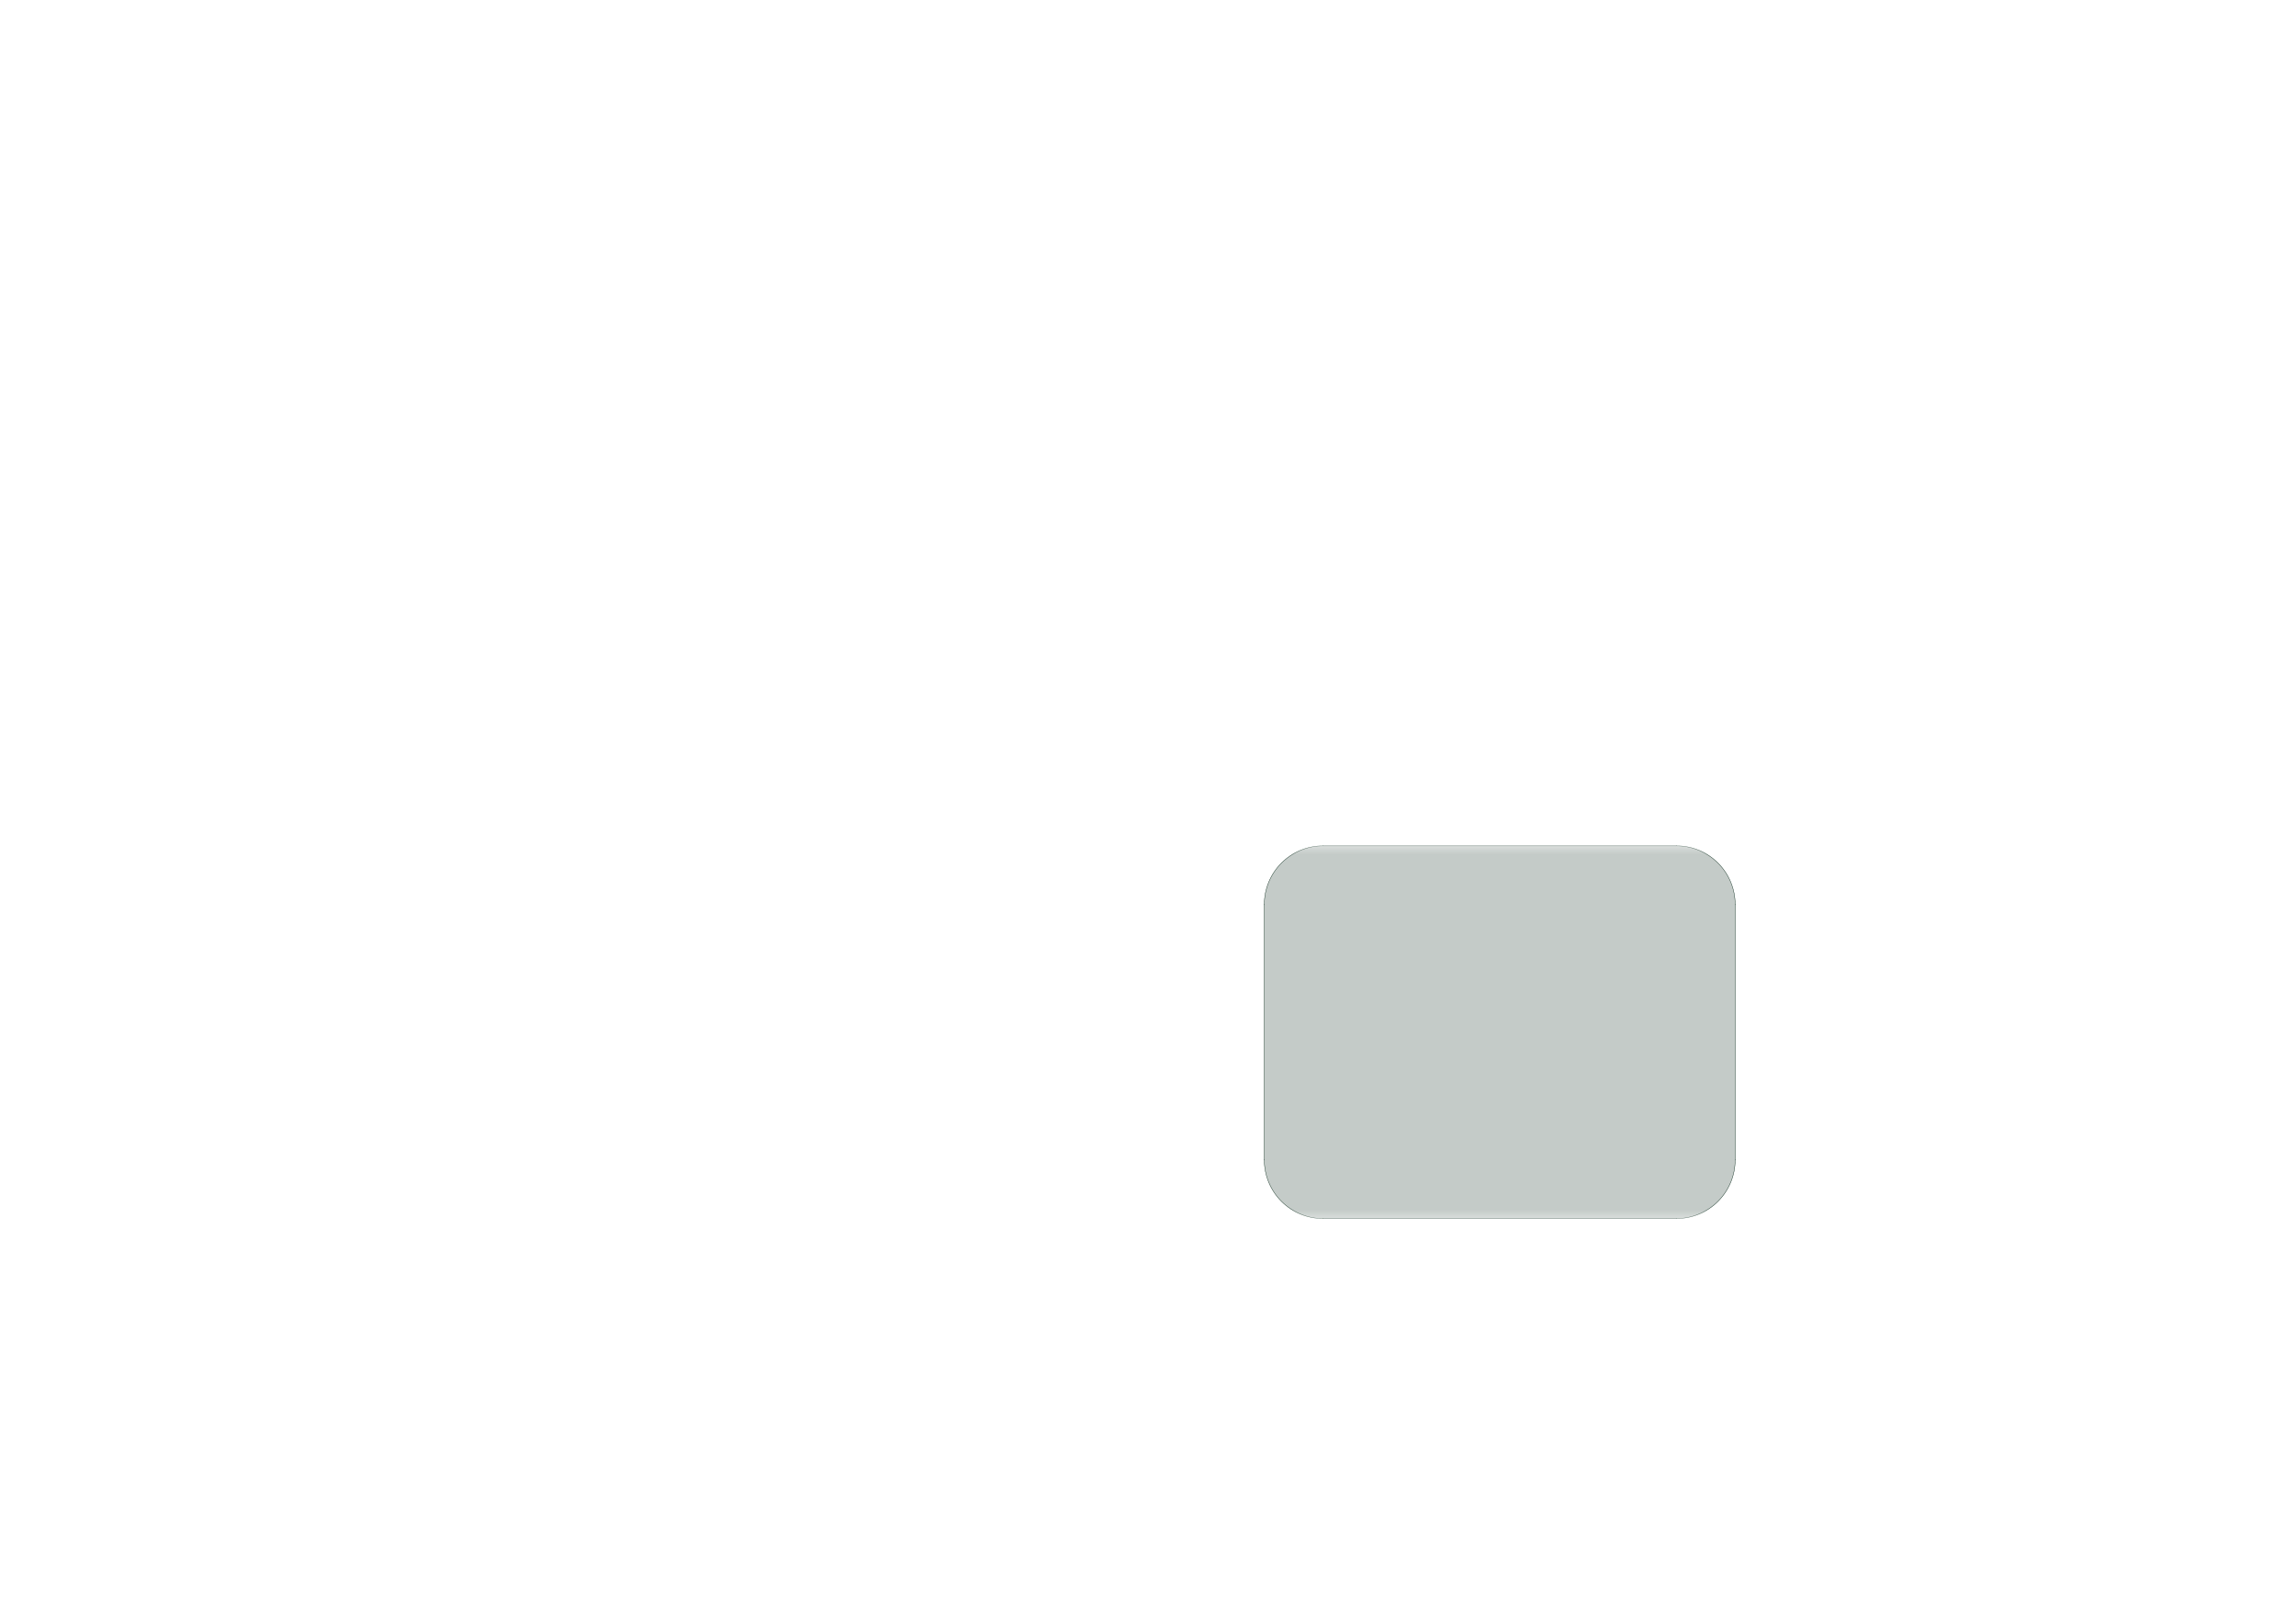 <?xml version='1.0' encoding='ASCII' standalone='yes'?>
<svg xmlns="http://www.w3.org/2000/svg" version="1.1" width="297.002mm" height="210.007mm" viewBox="0 0 297.002 210.007">
            <title>Picture generated by PcbDraw </title>
            <desc>Picture generated by PcbDraw</desc>
        <defs><clipPath id="cut-off"><path d=" M 224.48 150.01 L 224.48 116.99 A 7.62 7.62 0 0 0 216.86 109.37 L 171.14 109.37 A 7.62 7.62 0 0 0 163.52 116.99 L 163.52 150.01 A 7.62 7.62 0 0 0 171.14 157.63 L 216.86 157.63 A 7.62 7.62 0 0 0 224.48 150.01 " style="fill-rule: evenodd;"/></clipPath><mask id="pads-mask-silkscreen"><rect x="155.815" y="109.32" width="76.269" height="48.36" fill="white"/><g style="fill:#000000; fill-opacity:0.0;  stroke:#000000; stroke-width:0; stroke-opacity:1;  stroke-linecap:round; stroke-linejoin:round;">
<g style="fill:#000000; fill-opacity:1;  stroke:#000000; stroke-width:0; stroke-opacity:1;  stroke-linecap:round; stroke-linejoin:round;">
<circle cx="172.07" cy="146.01" r="2"/> 
</g>
<g style="fill:#000000; fill-opacity:1;  stroke:#000000; stroke-width:0; stroke-opacity:1;  stroke-linecap:round; stroke-linejoin:round;">
<circle cx="172.07" cy="121.01" r="2"/> 
</g>
<g style="fill:#000000; fill-opacity:1;  stroke:#000000; stroke-width:0; stroke-opacity:1;  stroke-linecap:round; stroke-linejoin:round;">
<path style="fill:#000000; fill-opacity:1;  stroke:#000000; stroke-width:0; stroke-opacity:1;  stroke-linecap:round; stroke-linejoin:round;fill-rule:evenodd;" d="M 172.69,138.25 174.29,138.25 174.29,139.85 172.69,139.85 Z"/> 
<circle cx="173.49" cy="136.28" r="0.8"/> 
</g>
<g style="fill:#000000; fill-opacity:1;  stroke:#000000; stroke-width:0; stroke-opacity:1;  stroke-linecap:round; stroke-linejoin:round;">
<circle cx="173.49" cy="133.51" r="0.8"/> 
</g>
<g style="fill:#000000; fill-opacity:1;  stroke:#000000; stroke-width:0; stroke-opacity:1;  stroke-linecap:round; stroke-linejoin:round;">
<circle cx="173.49" cy="130.74" r="0.8"/> 
</g>
<g style="fill:#000000; fill-opacity:1;  stroke:#000000; stroke-width:0; stroke-opacity:1;  stroke-linecap:round; stroke-linejoin:round;">
<circle cx="173.49" cy="127.97" r="0.8"/> 
</g>
<g style="fill:#000000; fill-opacity:1;  stroke:#000000; stroke-width:0; stroke-opacity:1;  stroke-linecap:round; stroke-linejoin:round;">
<circle cx="170.65" cy="137.665" r="0.8"/> 
</g>
<g style="fill:#000000; fill-opacity:1;  stroke:#000000; stroke-width:0; stroke-opacity:1;  stroke-linecap:round; stroke-linejoin:round;">
<circle cx="170.65" cy="134.895" r="0.8"/> 
</g>
<g style="fill:#000000; fill-opacity:1;  stroke:#000000; stroke-width:0; stroke-opacity:1;  stroke-linecap:round; stroke-linejoin:round;">
<circle cx="170.65" cy="132.125" r="0.8"/> 
</g>
<g style="fill:#000000; fill-opacity:1;  stroke:#000000; stroke-width:0; stroke-opacity:1;  stroke-linecap:round; stroke-linejoin:round;">
<circle cx="170.65" cy="129.355" r="0.8"/> 
</g>
<g style="fill:#000000; fill-opacity:1;  stroke:#000000; stroke-width:0; stroke-opacity:1;  stroke-linecap:round; stroke-linejoin:round;">
<path style="fill:#000000; fill-opacity:1;  stroke:#000000; stroke-width:0; stroke-opacity:1;  stroke-linecap:round; stroke-linejoin:round;fill-rule:evenodd;" d="M 183.07,151.34 182.07,151.34 182.07,149.44 183.07,149.44 Z"/> 
<path style="fill:#000000; fill-opacity:1;  stroke:#000000; stroke-width:0; stroke-opacity:1;  stroke-linecap:round; stroke-linejoin:round;fill-rule:evenodd;" d="M 185.61,148.04 184.61,148.04 184.61,146.14 185.61,146.14 Z"/> 
<path style="fill:#000000; fill-opacity:1;  stroke:#000000; stroke-width:0; stroke-opacity:1;  stroke-linecap:round; stroke-linejoin:round;fill-rule:evenodd;" d="M 188.15,151.34 187.15,151.34 187.15,149.44 188.15,149.44 Z"/> 
<path style="fill:#000000; fill-opacity:1;  stroke:#000000; stroke-width:0; stroke-opacity:1;  stroke-linecap:round; stroke-linejoin:round;fill-rule:evenodd;" d="M 190.69,148.04 189.69,148.04 189.69,146.14 190.69,146.14 Z"/> 
<path style="fill:#000000; fill-opacity:1;  stroke:#000000; stroke-width:0; stroke-opacity:1;  stroke-linecap:round; stroke-linejoin:round;fill-rule:evenodd;" d="M 193.23,151.34 192.23,151.34 192.23,149.44 193.23,149.44 Z"/> 
<path style="fill:#000000; fill-opacity:1;  stroke:#000000; stroke-width:0; stroke-opacity:1;  stroke-linecap:round; stroke-linejoin:round;fill-rule:evenodd;" d="M 195.77,148.04 194.77,148.04 194.77,146.14 195.77,146.14 Z"/> 
<path style="fill:#000000; fill-opacity:1;  stroke:#000000; stroke-width:0; stroke-opacity:1;  stroke-linecap:round; stroke-linejoin:round;fill-rule:evenodd;" d="M 198.31,151.34 197.31,151.34 197.31,149.44 198.31,149.44 Z"/> 
<path style="fill:#000000; fill-opacity:1;  stroke:#000000; stroke-width:0; stroke-opacity:1;  stroke-linecap:round; stroke-linejoin:round;fill-rule:evenodd;" d="M 200.85,148.04 199.85,148.04 199.85,146.14 200.85,146.14 Z"/> 
<path style="fill:#000000; fill-opacity:1;  stroke:#000000; stroke-width:0; stroke-opacity:1;  stroke-linecap:round; stroke-linejoin:round;fill-rule:evenodd;" d="M 203.39,151.34 202.39,151.34 202.39,149.44 203.39,149.44 Z"/> 
<path style="fill:#000000; fill-opacity:1;  stroke:#000000; stroke-width:0; stroke-opacity:1;  stroke-linecap:round; stroke-linejoin:round;fill-rule:evenodd;" d="M 205.93,148.04 204.93,148.04 204.93,146.14 205.93,146.14 Z"/> 
</g>
<g style="fill:#000000; fill-opacity:1;  stroke:#000000; stroke-width:0; stroke-opacity:1;  stroke-linecap:round; stroke-linejoin:round;">
<path style="fill:#000000; fill-opacity:1;  stroke:#000000; stroke-width:0; stroke-opacity:1;  stroke-linecap:round; stroke-linejoin:round;fill-rule:evenodd;" d="M 200.575,144.075 199.375,144.075 199.375,141.875 200.575,141.875 Z"/> 
<path style="fill:#000000; fill-opacity:1;  stroke:#000000; stroke-width:0; stroke-opacity:1;  stroke-linecap:round; stroke-linejoin:round;fill-rule:evenodd;" d="M 205.155,139.875 199.355,139.875 199.355,133.475 205.155,133.475 Z"/> 
<path style="fill:#000000; fill-opacity:1;  stroke:#000000; stroke-width:0; stroke-opacity:1;  stroke-linecap:round; stroke-linejoin:round;fill-rule:evenodd;" d="M 205.135,144.075 203.935,144.075 203.935,141.875 205.135,141.875 Z"/> 
</g>
<g style="fill:#000000; fill-opacity:1;  stroke:#000000; stroke-width:0; stroke-opacity:1;  stroke-linecap:round; stroke-linejoin:round;">
<circle cx="216.03" cy="146.01" r="2"/> 
</g>
<g style="fill:#000000; fill-opacity:1;  stroke:#000000; stroke-width:0; stroke-opacity:1;  stroke-linecap:round; stroke-linejoin:round;">
<circle cx="216.03" cy="121.01" r="2"/> 
</g>
<g style="fill:#000000; fill-opacity:1;  stroke:#000000; stroke-width:0; stroke-opacity:1;  stroke-linecap:round; stroke-linejoin:round;">
<path style="fill:#000000; fill-opacity:1;  stroke:#000000; stroke-width:0; stroke-opacity:1;  stroke-linecap:round; stroke-linejoin:round;fill-rule:evenodd;" d="M 215.41,139.85 213.81,139.85 213.81,138.25 215.41,138.25 Z"/> 
<circle cx="214.61" cy="136.28" r="0.8"/> 
</g>
<g style="fill:#000000; fill-opacity:1;  stroke:#000000; stroke-width:0; stroke-opacity:1;  stroke-linecap:round; stroke-linejoin:round;">
<circle cx="214.61" cy="133.51" r="0.8"/> 
</g>
<g style="fill:#000000; fill-opacity:1;  stroke:#000000; stroke-width:0; stroke-opacity:1;  stroke-linecap:round; stroke-linejoin:round;">
<circle cx="214.61" cy="130.74" r="0.8"/> 
</g>
<g style="fill:#000000; fill-opacity:1;  stroke:#000000; stroke-width:0; stroke-opacity:1;  stroke-linecap:round; stroke-linejoin:round;">
<circle cx="214.61" cy="127.97" r="0.8"/> 
</g>
<g style="fill:#000000; fill-opacity:1;  stroke:#000000; stroke-width:0; stroke-opacity:1;  stroke-linecap:round; stroke-linejoin:round;">
<circle cx="217.45" cy="137.665" r="0.8"/> 
</g>
<g style="fill:#000000; fill-opacity:1;  stroke:#000000; stroke-width:0; stroke-opacity:1;  stroke-linecap:round; stroke-linejoin:round;">
<circle cx="217.45" cy="134.895" r="0.8"/> 
</g>
<g style="fill:#000000; fill-opacity:1;  stroke:#000000; stroke-width:0; stroke-opacity:1;  stroke-linecap:round; stroke-linejoin:round;">
<circle cx="217.45" cy="132.125" r="0.8"/> 
</g>
<g style="fill:#000000; fill-opacity:1;  stroke:#000000; stroke-width:0; stroke-opacity:1;  stroke-linecap:round; stroke-linejoin:round;">
<circle cx="217.45" cy="129.355" r="0.8"/> 
</g>
<g style="fill:#000000; fill-opacity:1;  stroke:#000000; stroke-width:0; stroke-opacity:1;  stroke-linecap:round; stroke-linejoin:round;">
<path style="fill:#000000; fill-opacity:1;  stroke:#000000; stroke-width:0; stroke-opacity:1;  stroke-linecap:round; stroke-linejoin:round;fill-rule:evenodd;" d="M 200.305,152.755 200.324,152.659 200.378,152.578 200.459,152.524 200.555,152.505 203.955,152.505 204.051,152.524 204.132,152.578 204.186,152.659 204.205,152.755 204.205,156.155 204.186,156.251 204.132,156.332 204.051,156.386 203.955,156.405 200.555,156.405 200.459,156.386 200.378,156.332 200.324,156.251 200.305,156.155 Z"/> 
</g>
<g style="fill:#000000; fill-opacity:1;  stroke:#000000; stroke-width:0; stroke-opacity:1;  stroke-linecap:round; stroke-linejoin:round;">
<path style="fill:#000000; fill-opacity:1;  stroke:#000000; stroke-width:0; stroke-opacity:1;  stroke-linecap:round; stroke-linejoin:round;fill-rule:evenodd;" d="M 182.795,144.075 181.595,144.075 181.595,141.875 182.795,141.875 Z"/> 
<path style="fill:#000000; fill-opacity:1;  stroke:#000000; stroke-width:0; stroke-opacity:1;  stroke-linecap:round; stroke-linejoin:round;fill-rule:evenodd;" d="M 187.375,139.875 181.575,139.875 181.575,133.475 187.375,133.475 Z"/> 
<path style="fill:#000000; fill-opacity:1;  stroke:#000000; stroke-width:0; stroke-opacity:1;  stroke-linecap:round; stroke-linejoin:round;fill-rule:evenodd;" d="M 187.355,144.075 186.155,144.075 186.155,141.875 187.355,141.875 Z"/> 
</g>
<g style="fill:#000000; fill-opacity:1;  stroke:#000000; stroke-width:0; stroke-opacity:1;  stroke-linecap:round; stroke-linejoin:round;">
<path style="fill:#000000; fill-opacity:1;  stroke:#000000; stroke-width:0; stroke-opacity:1;  stroke-linecap:round; stroke-linejoin:round;fill-rule:evenodd;" d="M 188.683,145.06 188.592,145.042 188.515,144.99 188.463,144.913 188.445,144.822 188.445,144.322 188.463,144.232 188.515,144.155 188.592,144.103 188.683,144.085 189.157,144.085 189.248,144.103 189.325,144.155 189.377,144.232 189.395,144.322 189.395,144.822 189.377,144.913 189.325,144.99 189.248,145.042 189.157,145.06 Z"/> 
<path style="fill:#000000; fill-opacity:1;  stroke:#000000; stroke-width:0; stroke-opacity:1;  stroke-linecap:round; stroke-linejoin:round;fill-rule:evenodd;" d="M 188.683,143.235 188.592,143.217 188.515,143.165 188.463,143.088 188.445,142.998 188.445,142.498 188.463,142.407 188.515,142.33 188.592,142.278 188.683,142.26 189.157,142.26 189.248,142.278 189.325,142.33 189.377,142.407 189.395,142.498 189.395,142.998 189.377,143.088 189.325,143.165 189.248,143.217 189.157,143.235 Z"/> 
</g>
<g style="fill:#000000; fill-opacity:1;  stroke:#000000; stroke-width:0; stroke-opacity:1;  stroke-linecap:round; stroke-linejoin:round;">
<path style="fill:#000000; fill-opacity:1;  stroke:#000000; stroke-width:0; stroke-opacity:1;  stroke-linecap:round; stroke-linejoin:round;fill-rule:evenodd;" d="M 196.143,121.94 196.233,121.958 196.31,122.01 196.362,122.087 196.38,122.177 196.38,122.677 196.362,122.768 196.31,122.845 196.233,122.897 196.143,122.915 195.667,122.915 195.577,122.897 195.5,122.845 195.448,122.768 195.43,122.677 195.43,122.177 195.448,122.087 195.5,122.01 195.577,121.958 195.667,121.94 Z"/> 
<path style="fill:#000000; fill-opacity:1;  stroke:#000000; stroke-width:0; stroke-opacity:1;  stroke-linecap:round; stroke-linejoin:round;fill-rule:evenodd;" d="M 196.143,123.765 196.233,123.783 196.31,123.835 196.362,123.912 196.38,124.002 196.38,124.502 196.362,124.593 196.31,124.67 196.233,124.722 196.143,124.74 195.667,124.74 195.577,124.722 195.5,124.67 195.448,124.593 195.43,124.502 195.43,124.002 195.448,123.912 195.5,123.835 195.577,123.783 195.667,123.765 Z"/> 
</g>
<g style="fill:#000000; fill-opacity:1;  stroke:#000000; stroke-width:0; stroke-opacity:1;  stroke-linecap:round; stroke-linejoin:round;">
<path style="fill:#000000; fill-opacity:1;  stroke:#000000; stroke-width:0; stroke-opacity:1;  stroke-linecap:round; stroke-linejoin:round;fill-rule:evenodd;" d="M 193.14,122.29 194.34,122.29 194.34,124.49 193.14,124.49 Z"/> 
<path style="fill:#000000; fill-opacity:1;  stroke:#000000; stroke-width:0; stroke-opacity:1;  stroke-linecap:round; stroke-linejoin:round;fill-rule:evenodd;" d="M 188.56,126.49 194.36,126.49 194.36,132.89 188.56,132.89 Z"/> 
<path style="fill:#000000; fill-opacity:1;  stroke:#000000; stroke-width:0; stroke-opacity:1;  stroke-linecap:round; stroke-linejoin:round;fill-rule:evenodd;" d="M 188.58,122.29 189.78,122.29 189.78,124.49 188.58,124.49 Z"/> 
</g>
<g style="fill:#000000; fill-opacity:1;  stroke:#000000; stroke-width:0; stroke-opacity:1;  stroke-linecap:round; stroke-linejoin:round;">
<path style="fill:#000000; fill-opacity:1;  stroke:#000000; stroke-width:0; stroke-opacity:1;  stroke-linecap:round; stroke-linejoin:round;fill-rule:evenodd;" d="M 211.84,144.43 211.84,145.43 209.94,145.43 209.94,144.43 Z"/> 
<path style="fill:#000000; fill-opacity:1;  stroke:#000000; stroke-width:0; stroke-opacity:1;  stroke-linecap:round; stroke-linejoin:round;fill-rule:evenodd;" d="M 208.54,141.89 208.54,142.89 206.64,142.89 206.64,141.89 Z"/> 
<path style="fill:#000000; fill-opacity:1;  stroke:#000000; stroke-width:0; stroke-opacity:1;  stroke-linecap:round; stroke-linejoin:round;fill-rule:evenodd;" d="M 211.84,139.35 211.84,140.35 209.94,140.35 209.94,139.35 Z"/> 
<path style="fill:#000000; fill-opacity:1;  stroke:#000000; stroke-width:0; stroke-opacity:1;  stroke-linecap:round; stroke-linejoin:round;fill-rule:evenodd;" d="M 208.54,136.81 208.54,137.81 206.64,137.81 206.64,136.81 Z"/> 
<path style="fill:#000000; fill-opacity:1;  stroke:#000000; stroke-width:0; stroke-opacity:1;  stroke-linecap:round; stroke-linejoin:round;fill-rule:evenodd;" d="M 211.84,134.27 211.84,135.27 209.94,135.27 209.94,134.27 Z"/> 
<path style="fill:#000000; fill-opacity:1;  stroke:#000000; stroke-width:0; stroke-opacity:1;  stroke-linecap:round; stroke-linejoin:round;fill-rule:evenodd;" d="M 208.54,131.73 208.54,132.73 206.64,132.73 206.64,131.73 Z"/> 
<path style="fill:#000000; fill-opacity:1;  stroke:#000000; stroke-width:0; stroke-opacity:1;  stroke-linecap:round; stroke-linejoin:round;fill-rule:evenodd;" d="M 211.84,129.19 211.84,130.19 209.94,130.19 209.94,129.19 Z"/> 
<path style="fill:#000000; fill-opacity:1;  stroke:#000000; stroke-width:0; stroke-opacity:1;  stroke-linecap:round; stroke-linejoin:round;fill-rule:evenodd;" d="M 208.54,126.65 208.54,127.65 206.64,127.65 206.64,126.65 Z"/> 
<path style="fill:#000000; fill-opacity:1;  stroke:#000000; stroke-width:0; stroke-opacity:1;  stroke-linecap:round; stroke-linejoin:round;fill-rule:evenodd;" d="M 211.84,124.11 211.84,125.11 209.94,125.11 209.94,124.11 Z"/> 
<path style="fill:#000000; fill-opacity:1;  stroke:#000000; stroke-width:0; stroke-opacity:1;  stroke-linecap:round; stroke-linejoin:round;fill-rule:evenodd;" d="M 208.54,121.57 208.54,122.57 206.64,122.57 206.64,121.57 Z"/> 
</g>
<g style="fill:#000000; fill-opacity:1;  stroke:#000000; stroke-width:0; stroke-opacity:1;  stroke-linecap:round; stroke-linejoin:round;">
<path style="fill:#000000; fill-opacity:1;  stroke:#000000; stroke-width:0; stroke-opacity:1;  stroke-linecap:round; stroke-linejoin:round;fill-rule:evenodd;" d="M 202.3,114.245 202.281,114.341 202.227,114.422 202.146,114.476 202.05,114.495 198.65,114.495 198.554,114.476 198.473,114.422 198.419,114.341 198.4,114.245 198.4,110.845 198.419,110.749 198.473,110.668 198.554,110.614 198.65,110.595 202.05,110.595 202.146,110.614 202.227,110.668 202.281,110.749 202.3,110.845 Z"/> 
</g>
<g style="fill:#000000; fill-opacity:1;  stroke:#000000; stroke-width:0; stroke-opacity:1;  stroke-linecap:round; stroke-linejoin:round;">
<path style="fill:#000000; fill-opacity:1;  stroke:#000000; stroke-width:0; stroke-opacity:1;  stroke-linecap:round; stroke-linejoin:round;fill-rule:evenodd;" d="M 182.525,152.755 182.544,152.659 182.598,152.578 182.679,152.524 182.775,152.505 186.175,152.505 186.271,152.524 186.352,152.578 186.406,152.659 186.425,152.755 186.425,156.155 186.406,156.251 186.352,156.332 186.271,156.386 186.175,156.405 182.775,156.405 182.679,156.386 182.598,156.332 182.544,156.251 182.525,156.155 Z"/> 
</g>
<g style="fill:#000000; fill-opacity:1;  stroke:#000000; stroke-width:0; stroke-opacity:1;  stroke-linecap:round; stroke-linejoin:round;">
<path style="fill:#000000; fill-opacity:1;  stroke:#000000; stroke-width:0; stroke-opacity:1;  stroke-linecap:round; stroke-linejoin:round;fill-rule:evenodd;" d="M 191.415,152.755 191.434,152.659 191.488,152.578 191.569,152.524 191.665,152.505 195.065,152.505 195.161,152.524 195.242,152.578 195.296,152.659 195.315,152.755 195.315,156.155 195.296,156.251 195.242,156.332 195.161,156.386 195.065,156.405 191.665,156.405 191.569,156.386 191.488,156.332 191.434,156.251 191.415,156.155 Z"/> 
</g>
<g style="fill:#000000; fill-opacity:1;  stroke:#000000; stroke-width:0; stroke-opacity:1;  stroke-linecap:round; stroke-linejoin:round;">
<path style="fill:#000000; fill-opacity:1;  stroke:#000000; stroke-width:0; stroke-opacity:1;  stroke-linecap:round; stroke-linejoin:round;fill-rule:evenodd;" d="M 202.03,122.29 203.23,122.29 203.23,124.49 202.03,124.49 Z"/> 
<path style="fill:#000000; fill-opacity:1;  stroke:#000000; stroke-width:0; stroke-opacity:1;  stroke-linecap:round; stroke-linejoin:round;fill-rule:evenodd;" d="M 197.45,126.49 203.25,126.49 203.25,132.89 197.45,132.89 Z"/> 
<path style="fill:#000000; fill-opacity:1;  stroke:#000000; stroke-width:0; stroke-opacity:1;  stroke-linecap:round; stroke-linejoin:round;fill-rule:evenodd;" d="M 197.47,122.29 198.67,122.29 198.67,124.49 197.47,124.49 Z"/> 
</g>
<g style="fill:#000000; fill-opacity:1;  stroke:#000000; stroke-width:0; stroke-opacity:1;  stroke-linecap:round; stroke-linejoin:round;">
<path style="fill:#000000; fill-opacity:1;  stroke:#000000; stroke-width:0; stroke-opacity:1;  stroke-linecap:round; stroke-linejoin:round;fill-rule:evenodd;" d="M 193.41,114.245 193.391,114.341 193.337,114.422 193.256,114.476 193.16,114.495 189.76,114.495 189.664,114.476 189.583,114.422 189.529,114.341 189.51,114.245 189.51,110.845 189.529,110.749 189.583,110.668 189.664,110.614 189.76,110.595 193.16,110.595 193.256,110.614 193.337,110.668 193.391,110.749 193.41,110.845 Z"/> 
</g>
<g style="fill:#000000; fill-opacity:1;  stroke:#000000; stroke-width:0; stroke-opacity:1;  stroke-linecap:round; stroke-linejoin:round;">
<path style="fill:#000000; fill-opacity:1;  stroke:#000000; stroke-width:0; stroke-opacity:1;  stroke-linecap:round; stroke-linejoin:round;fill-rule:evenodd;" d="M 197.572,145.06 197.482,145.042 197.405,144.99 197.353,144.913 197.335,144.822 197.335,144.322 197.353,144.232 197.405,144.155 197.482,144.103 197.572,144.085 198.048,144.085 198.138,144.103 198.215,144.155 198.267,144.232 198.285,144.322 198.285,144.822 198.267,144.913 198.215,144.99 198.138,145.042 198.048,145.06 Z"/> 
<path style="fill:#000000; fill-opacity:1;  stroke:#000000; stroke-width:0; stroke-opacity:1;  stroke-linecap:round; stroke-linejoin:round;fill-rule:evenodd;" d="M 197.572,143.235 197.482,143.217 197.405,143.165 197.353,143.088 197.335,142.998 197.335,142.498 197.353,142.407 197.405,142.33 197.482,142.278 197.572,142.26 198.048,142.26 198.138,142.278 198.215,142.33 198.267,142.407 198.285,142.498 198.285,142.998 198.267,143.088 198.215,143.165 198.138,143.217 198.048,143.235 Z"/> 
</g>
<g style="fill:#000000; fill-opacity:1;  stroke:#000000; stroke-width:0; stroke-opacity:1;  stroke-linecap:round; stroke-linejoin:round;">
<path style="fill:#000000; fill-opacity:1;  stroke:#000000; stroke-width:0; stroke-opacity:1;  stroke-linecap:round; stroke-linejoin:round;fill-rule:evenodd;" d="M 184.52,114.245 184.501,114.341 184.447,114.422 184.366,114.476 184.27,114.495 180.87,114.495 180.774,114.476 180.693,114.422 180.639,114.341 180.62,114.245 180.62,110.845 180.639,110.749 180.693,110.668 180.774,110.614 180.87,110.595 184.27,110.595 184.366,110.614 184.447,110.668 184.501,110.749 184.52,110.845 Z"/> 
</g>
<g style="fill:#000000; fill-opacity:1;  stroke:#000000; stroke-width:0; stroke-opacity:1;  stroke-linecap:round; stroke-linejoin:round;">
<path style="fill:#000000; fill-opacity:1;  stroke:#000000; stroke-width:0; stroke-opacity:1;  stroke-linecap:round; stroke-linejoin:round;fill-rule:evenodd;" d="M 205.032,121.94 205.123,121.958 205.2,122.01 205.252,122.087 205.27,122.177 205.27,122.677 205.252,122.768 205.2,122.845 205.123,122.897 205.032,122.915 204.558,122.915 204.467,122.897 204.39,122.845 204.338,122.768 204.32,122.677 204.32,122.177 204.338,122.087 204.39,122.01 204.467,121.958 204.558,121.94 Z"/> 
<path style="fill:#000000; fill-opacity:1;  stroke:#000000; stroke-width:0; stroke-opacity:1;  stroke-linecap:round; stroke-linejoin:round;fill-rule:evenodd;" d="M 205.032,123.765 205.123,123.783 205.2,123.835 205.252,123.912 205.27,124.002 205.27,124.502 205.252,124.593 205.2,124.67 205.123,124.722 205.032,124.74 204.558,124.74 204.467,124.722 204.39,124.67 204.338,124.593 204.32,124.502 204.32,124.002 204.338,123.912 204.39,123.835 204.467,123.783 204.558,123.765 Z"/> 
</g>
<g style="fill:#000000; fill-opacity:1;  stroke:#000000; stroke-width:0; stroke-opacity:1;  stroke-linecap:round; stroke-linejoin:round;">
<path style="fill:#000000; fill-opacity:1;  stroke:#000000; stroke-width:0; stroke-opacity:1;  stroke-linecap:round; stroke-linejoin:round;fill-rule:evenodd;" d="M 204.93,115.66 205.93,115.66 205.93,117.56 204.93,117.56 Z"/> 
<path style="fill:#000000; fill-opacity:1;  stroke:#000000; stroke-width:0; stroke-opacity:1;  stroke-linecap:round; stroke-linejoin:round;fill-rule:evenodd;" d="M 202.39,118.96 203.39,118.96 203.39,120.86 202.39,120.86 Z"/> 
<path style="fill:#000000; fill-opacity:1;  stroke:#000000; stroke-width:0; stroke-opacity:1;  stroke-linecap:round; stroke-linejoin:round;fill-rule:evenodd;" d="M 199.85,115.66 200.85,115.66 200.85,117.56 199.85,117.56 Z"/> 
<path style="fill:#000000; fill-opacity:1;  stroke:#000000; stroke-width:0; stroke-opacity:1;  stroke-linecap:round; stroke-linejoin:round;fill-rule:evenodd;" d="M 197.31,118.96 198.31,118.96 198.31,120.86 197.31,120.86 Z"/> 
<path style="fill:#000000; fill-opacity:1;  stroke:#000000; stroke-width:0; stroke-opacity:1;  stroke-linecap:round; stroke-linejoin:round;fill-rule:evenodd;" d="M 194.77,115.66 195.77,115.66 195.77,117.56 194.77,117.56 Z"/> 
<path style="fill:#000000; fill-opacity:1;  stroke:#000000; stroke-width:0; stroke-opacity:1;  stroke-linecap:round; stroke-linejoin:round;fill-rule:evenodd;" d="M 192.23,118.96 193.23,118.96 193.23,120.86 192.23,120.86 Z"/> 
<path style="fill:#000000; fill-opacity:1;  stroke:#000000; stroke-width:0; stroke-opacity:1;  stroke-linecap:round; stroke-linejoin:round;fill-rule:evenodd;" d="M 189.69,115.66 190.69,115.66 190.69,117.56 189.69,117.56 Z"/> 
<path style="fill:#000000; fill-opacity:1;  stroke:#000000; stroke-width:0; stroke-opacity:1;  stroke-linecap:round; stroke-linejoin:round;fill-rule:evenodd;" d="M 187.15,118.96 188.15,118.96 188.15,120.86 187.15,120.86 Z"/> 
<path style="fill:#000000; fill-opacity:1;  stroke:#000000; stroke-width:0; stroke-opacity:1;  stroke-linecap:round; stroke-linejoin:round;fill-rule:evenodd;" d="M 184.61,115.66 185.61,115.66 185.61,117.56 184.61,117.56 Z"/> 
<path style="fill:#000000; fill-opacity:1;  stroke:#000000; stroke-width:0; stroke-opacity:1;  stroke-linecap:round; stroke-linejoin:round;fill-rule:evenodd;" d="M 182.07,118.96 183.07,118.96 183.07,120.86 182.07,120.86 Z"/> 
</g>
<g style="fill:#000000; fill-opacity:1;  stroke:#000000; stroke-width:0; stroke-opacity:1;  stroke-linecap:round; stroke-linejoin:round;">
<path style="fill:#000000; fill-opacity:1;  stroke:#000000; stroke-width:0; stroke-opacity:1;  stroke-linecap:round; stroke-linejoin:round;fill-rule:evenodd;" d="M 187.252,121.94 187.343,121.958 187.42,122.01 187.472,122.087 187.49,122.177 187.49,122.677 187.472,122.768 187.42,122.845 187.343,122.897 187.252,122.915 186.778,122.915 186.687,122.897 186.61,122.845 186.558,122.768 186.54,122.677 186.54,122.177 186.558,122.087 186.61,122.01 186.687,121.958 186.778,121.94 Z"/> 
<path style="fill:#000000; fill-opacity:1;  stroke:#000000; stroke-width:0; stroke-opacity:1;  stroke-linecap:round; stroke-linejoin:round;fill-rule:evenodd;" d="M 187.252,123.765 187.343,123.783 187.42,123.835 187.472,123.912 187.49,124.002 187.49,124.502 187.472,124.593 187.42,124.67 187.343,124.722 187.252,124.74 186.778,124.74 186.687,124.722 186.61,124.67 186.558,124.593 186.54,124.502 186.54,124.002 186.558,123.912 186.61,123.835 186.687,123.783 186.778,123.765 Z"/> 
</g>
<g style="fill:#000000; fill-opacity:1;  stroke:#000000; stroke-width:0; stroke-opacity:1;  stroke-linecap:round; stroke-linejoin:round;">
<path style="fill:#000000; fill-opacity:1;  stroke:#000000; stroke-width:0; stroke-opacity:1;  stroke-linecap:round; stroke-linejoin:round;fill-rule:evenodd;" d="M 184.25,122.29 185.45,122.29 185.45,124.49 184.25,124.49 Z"/> 
<path style="fill:#000000; fill-opacity:1;  stroke:#000000; stroke-width:0; stroke-opacity:1;  stroke-linecap:round; stroke-linejoin:round;fill-rule:evenodd;" d="M 179.67,126.49 185.47,126.49 185.47,132.89 179.67,132.89 Z"/> 
<path style="fill:#000000; fill-opacity:1;  stroke:#000000; stroke-width:0; stroke-opacity:1;  stroke-linecap:round; stroke-linejoin:round;fill-rule:evenodd;" d="M 179.69,122.29 180.89,122.29 180.89,124.49 179.69,124.49 Z"/> 
</g>
<g style="fill:#000000; fill-opacity:1;  stroke:#000000; stroke-width:0; stroke-opacity:1;  stroke-linecap:round; stroke-linejoin:round;">
<path style="fill:#000000; fill-opacity:1;  stroke:#000000; stroke-width:0; stroke-opacity:1;  stroke-linecap:round; stroke-linejoin:round;fill-rule:evenodd;" d="M 208.56,152.755 208.579,152.659 208.633,152.578 208.714,152.524 208.81,152.505 212.21,152.505 212.306,152.524 212.387,152.578 212.441,152.659 212.46,152.755 212.46,156.155 212.441,156.251 212.387,156.332 212.306,156.386 212.21,156.405 208.81,156.405 208.714,156.386 208.633,156.332 208.579,156.251 208.56,156.155 Z"/> 
</g>
<g style="fill:#000000; fill-opacity:1;  stroke:#000000; stroke-width:0; stroke-opacity:1;  stroke-linecap:round; stroke-linejoin:round;">
<path style="fill:#000000; fill-opacity:1;  stroke:#000000; stroke-width:0; stroke-opacity:1;  stroke-linecap:round; stroke-linejoin:round;fill-rule:evenodd;" d="M 191.685,144.075 190.485,144.075 190.485,141.875 191.685,141.875 Z"/> 
<path style="fill:#000000; fill-opacity:1;  stroke:#000000; stroke-width:0; stroke-opacity:1;  stroke-linecap:round; stroke-linejoin:round;fill-rule:evenodd;" d="M 196.265,139.875 190.465,139.875 190.465,133.475 196.265,133.475 Z"/> 
<path style="fill:#000000; fill-opacity:1;  stroke:#000000; stroke-width:0; stroke-opacity:1;  stroke-linecap:round; stroke-linejoin:round;fill-rule:evenodd;" d="M 196.245,144.075 195.045,144.075 195.045,141.875 196.245,141.875 Z"/> 
</g>
<g style="fill:#000000; fill-opacity:1;  stroke:#000000; stroke-width:0; stroke-opacity:1;  stroke-linecap:round; stroke-linejoin:round;">
<path style="fill:#000000; fill-opacity:1;  stroke:#000000; stroke-width:0; stroke-opacity:1;  stroke-linecap:round; stroke-linejoin:round;fill-rule:evenodd;" d="M 179.792,145.06 179.702,145.042 179.625,144.99 179.573,144.913 179.555,144.822 179.555,144.322 179.573,144.232 179.625,144.155 179.702,144.103 179.792,144.085 180.268,144.085 180.358,144.103 180.435,144.155 180.487,144.232 180.505,144.322 180.505,144.822 180.487,144.913 180.435,144.99 180.358,145.042 180.268,145.06 Z"/> 
<path style="fill:#000000; fill-opacity:1;  stroke:#000000; stroke-width:0; stroke-opacity:1;  stroke-linecap:round; stroke-linejoin:round;fill-rule:evenodd;" d="M 179.792,143.235 179.702,143.217 179.625,143.165 179.573,143.088 179.555,142.998 179.555,142.498 179.573,142.407 179.625,142.33 179.702,142.278 179.792,142.26 180.268,142.26 180.358,142.278 180.435,142.33 180.487,142.407 180.505,142.498 180.505,142.998 180.487,143.088 180.435,143.165 180.358,143.217 180.268,143.235 Z"/> 
</g>
</g> 
</mask></defs><g transform="" id="boardContainer"><g id="substrate" clip-path="url(#cut-off)" mask="url(#pads-mask-silkscreen)"><g id="substrate-board" style="fill:#143324; fill-opacity:0.251; stroke:#143324; stroke-width:0;"><path d=" M 224.48 150.01 L 224.48 116.99 A 7.62 7.62 0 0 0 216.86 109.37 L 171.14 109.37 A 7.62 7.62 0 0 0 163.52 116.99 L 163.52 150.01 A 7.62 7.62 0 0 0 171.14 157.63 L 216.86 157.63 A 7.62 7.62 0 0 0 224.48 150.01 " style="fill-rule: evenodd;"/><g style="fill-opacity: 0.0;stroke-width: 0.1;stroke-opacity: 1;stroke-linecap: round;stroke-linejoin: round">
<path d="M216.86 157.63 A7.62 7.62 0.0 0 0 224.48 150.01"/>
<path d="M171.14 157.63 L216.86 157.63 "/>
<path d="M163.52 150.01 A7.62 7.62 0.0 0 0 171.14 157.63"/>
<path d="M171.14 109.37 A7.62 7.62 0.0 0 0 163.52 116.99"/>
<path d="M224.48 116.99 A7.62 7.62 0.0 0 0 216.86 109.37"/>
<path d="M216.86 109.37 L171.14 109.37 "/>
<path d="M224.48 150.01 L224.48 116.99 "/>
<path d="M163.52 116.99 L163.52 150.01 "/>
</g> 
</g></g></g></svg>
